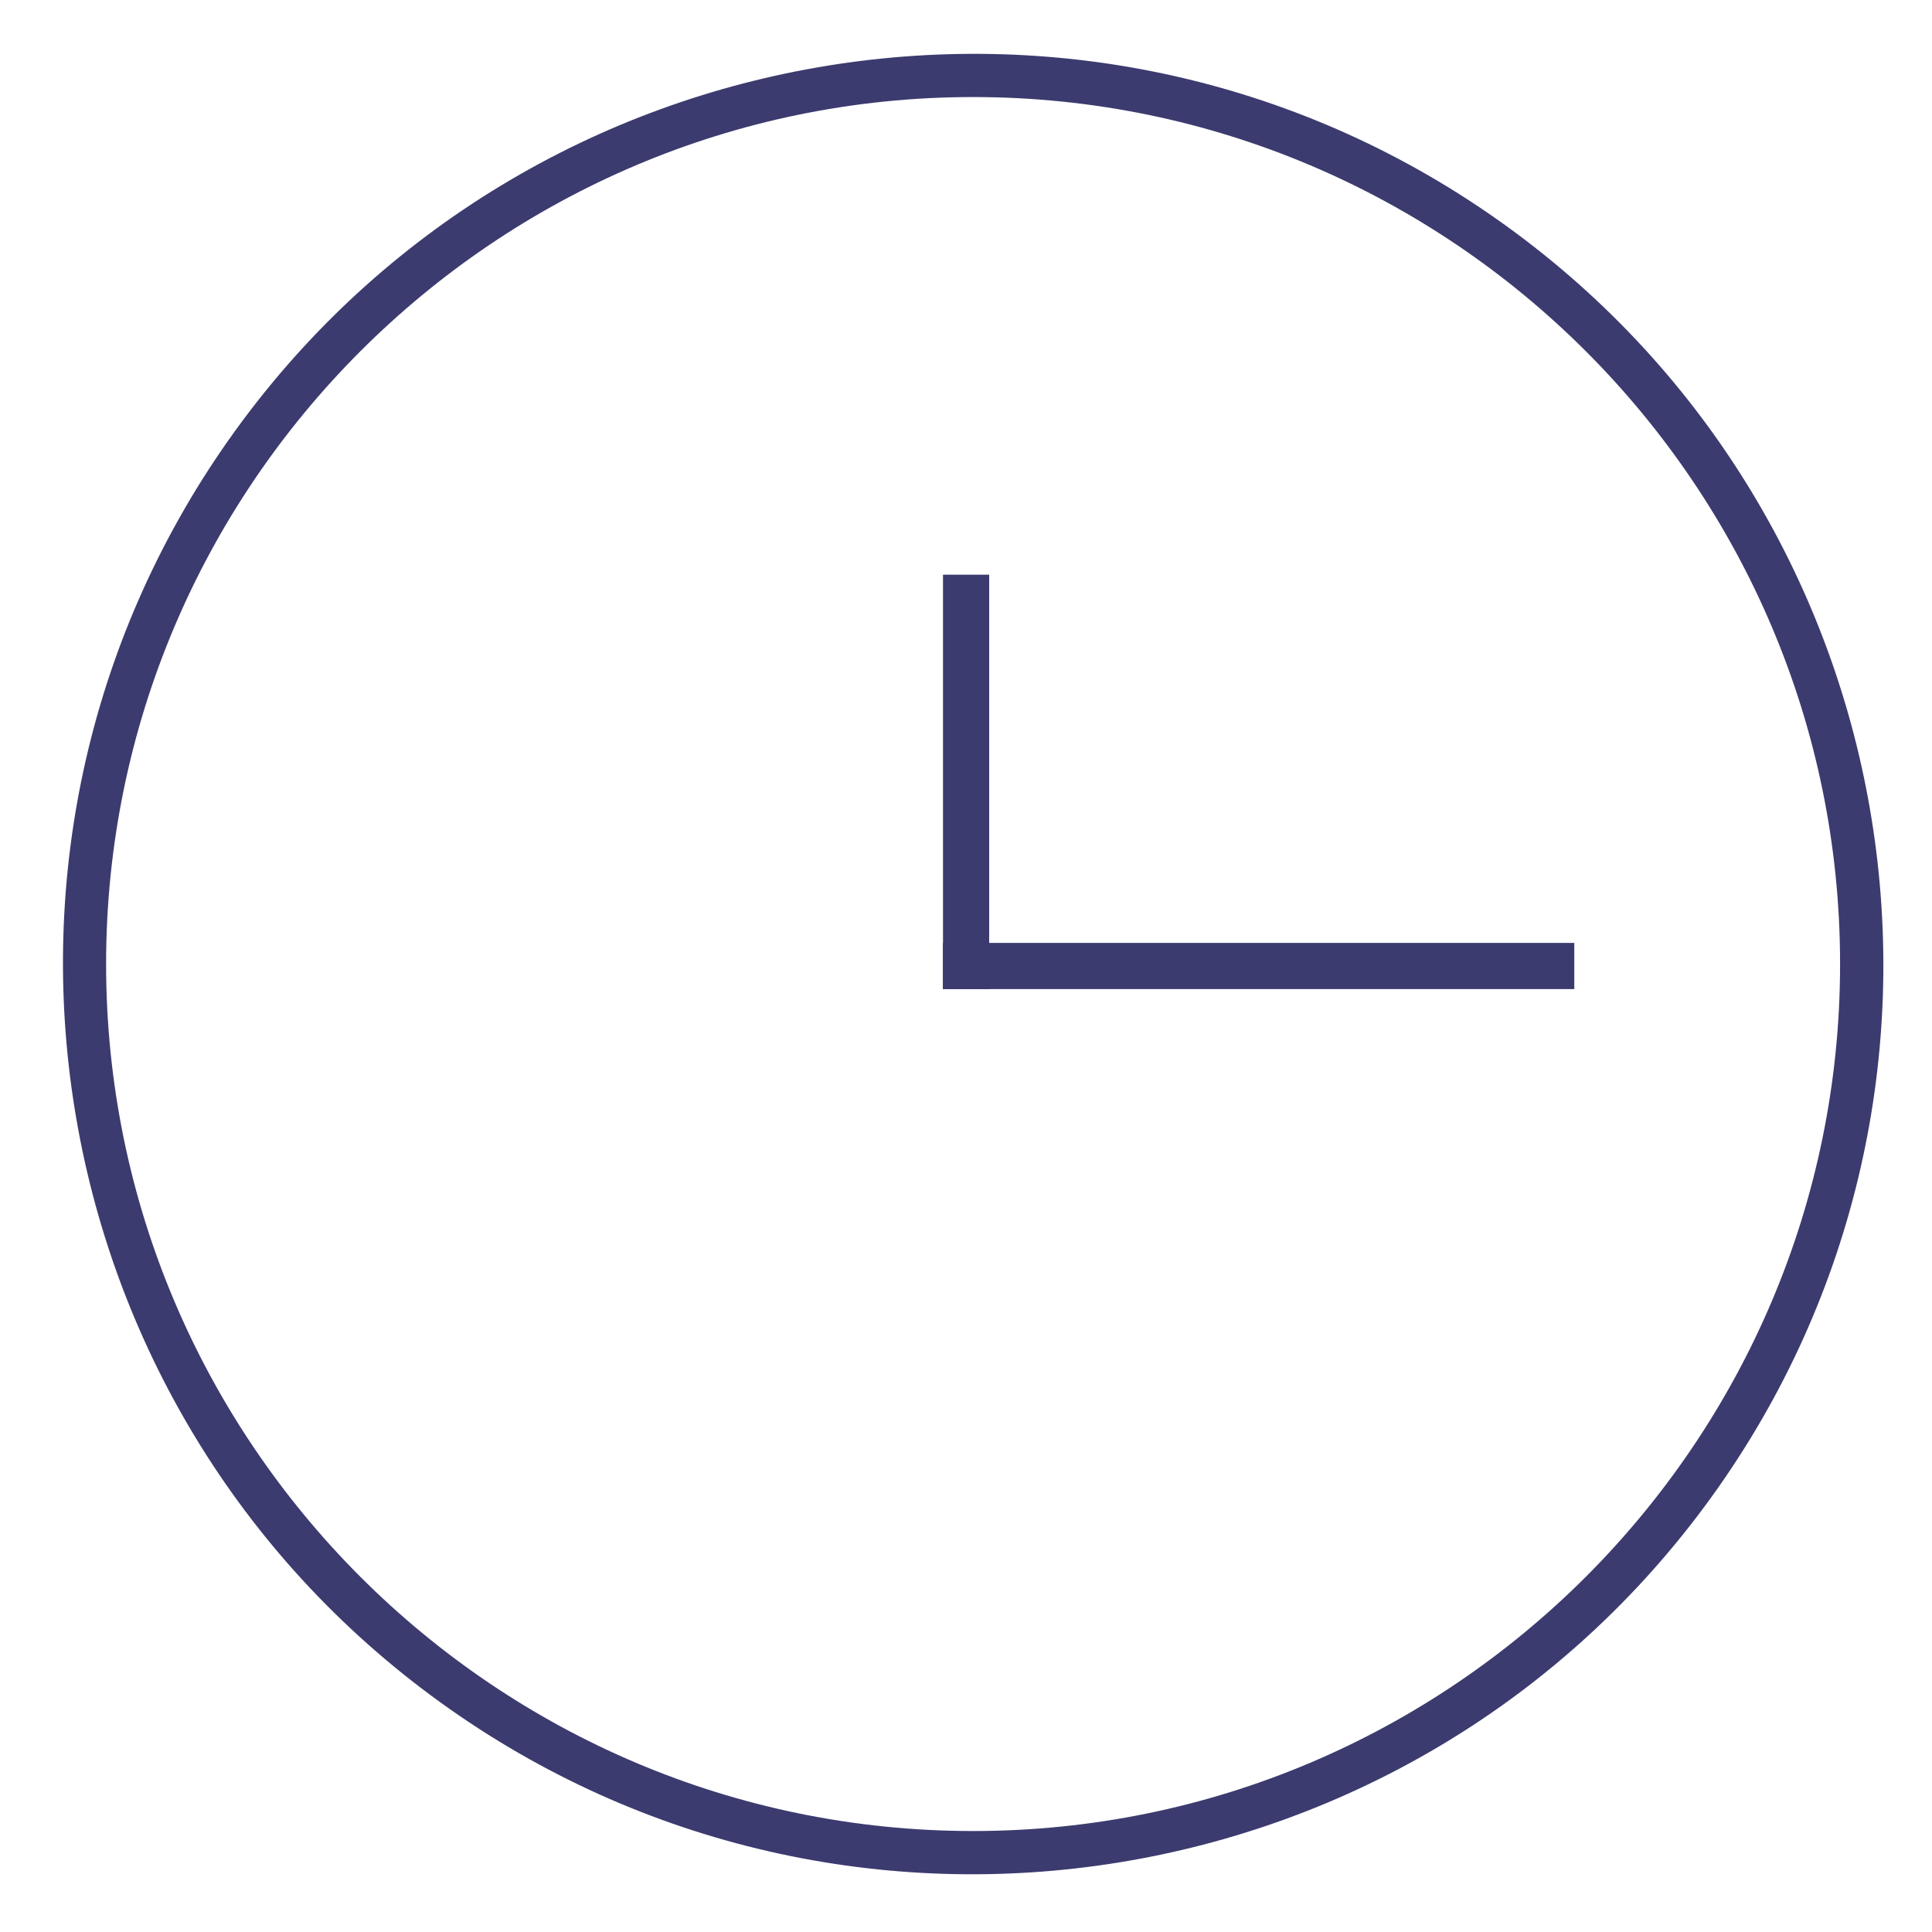 <?xml version="1.0" encoding="utf-8"?>
<!-- Generator: Adobe Illustrator 26.0.1, SVG Export Plug-In . SVG Version: 6.00 Build 0)  -->
<svg version="1.1" id="Слой_1" xmlns="http://www.w3.org/2000/svg" xmlns:xlink="http://www.w3.org/1999/xlink" x="0px" y="0px"
	 viewBox="0 0 128 128" style="enable-background:new 0 0 128 128;" xml:space="preserve">
<style type="text/css">
	.st0{fill:#3C3B6F;}
</style>
<path class="st0" d="M113.37,99.21c-19.48,26.96-57.27,33.04-84.23,13.55S-3.9,55.5,15.58,28.54C35.07,1.58,72.85-4.51,99.81,14.98
	S132.85,72.25,113.37,99.21z M64.47,6.43C32.8,6.43,7.03,32.2,7.03,63.87s25.77,57.44,57.44,57.44s57.44-25.77,57.44-57.44
	S96.15,6.43,64.47,6.43z"/>
<rect x="50.28" y="50.28" transform="matrix(4.486373e-11 -1 1 4.486373e-11 12.196 115.804)" class="st0" width="27.45" height="3.06"/>
<rect x="62.47" y="62.47" class="st0" width="41.83" height="3.06"/>
</svg>

